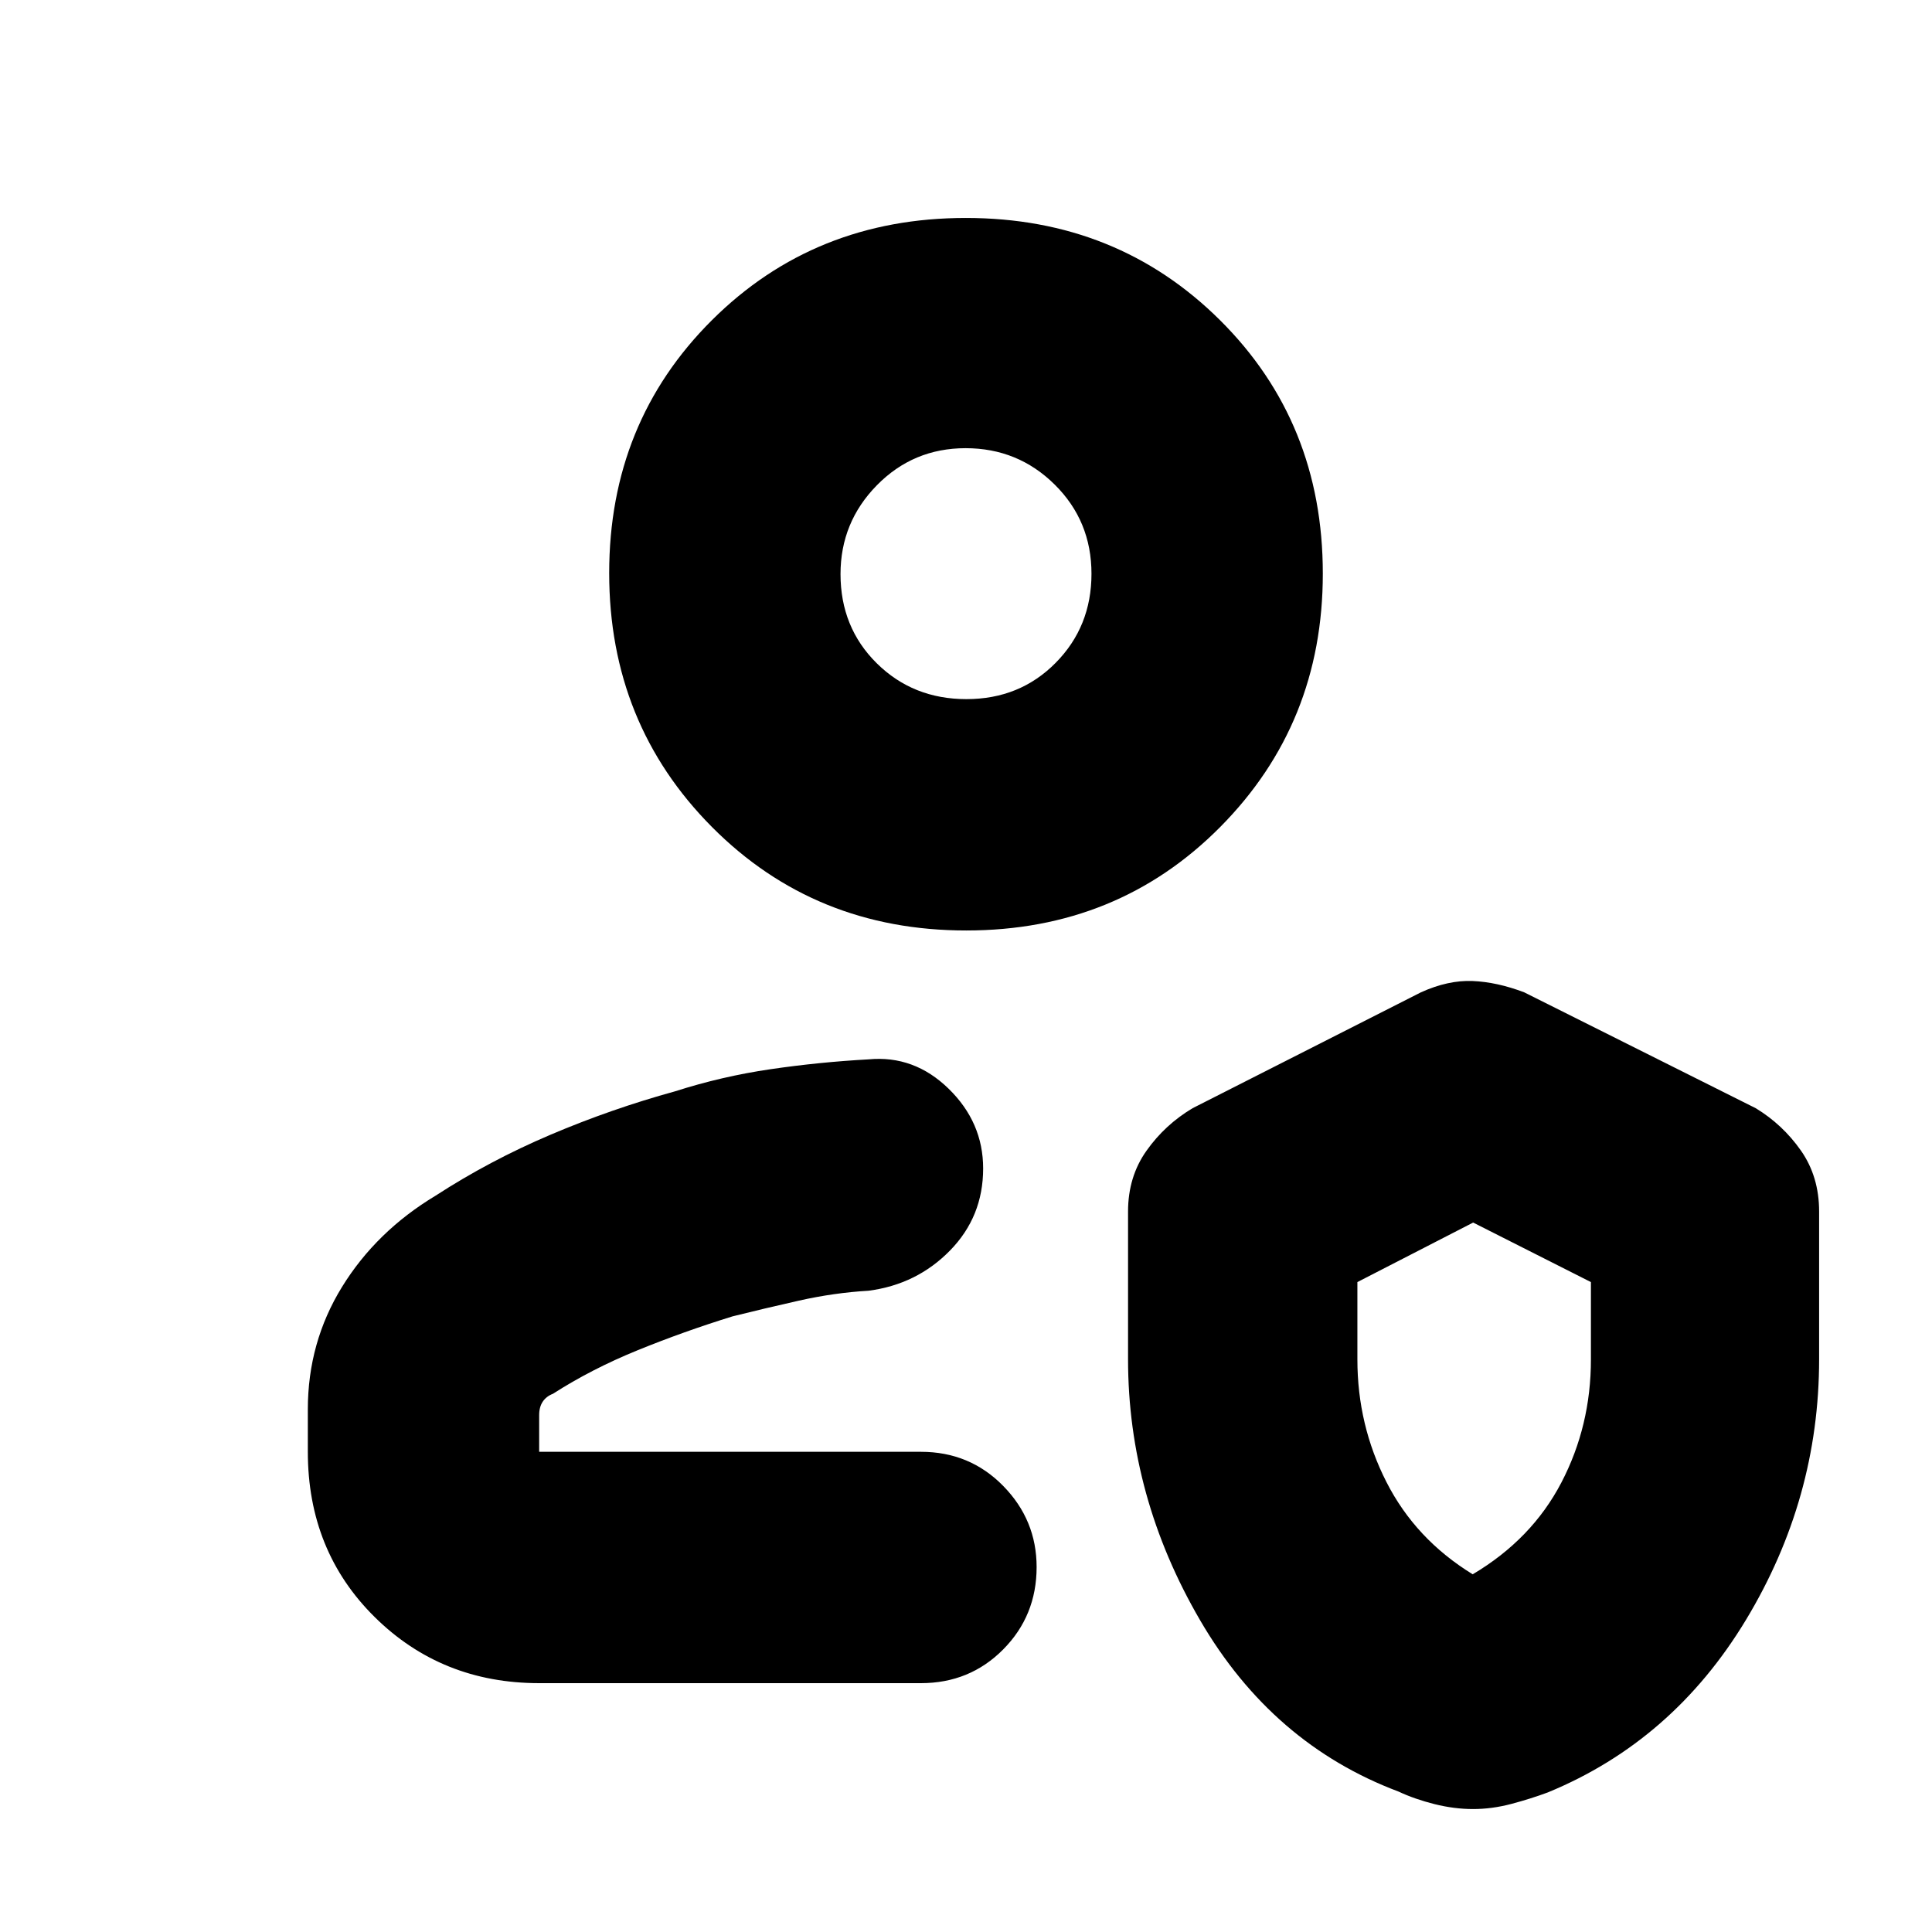 <svg xmlns="http://www.w3.org/2000/svg" height="20" viewBox="0 -960 960 960" width="20"><path d="M457.61-238.61Zm-189.7 114.96q-48.48 0-81.72-32.84-33.23-32.84-33.23-82.12v-21.09q0-33.26 17-60.85 17.01-27.59 46.47-45.32 26.87-17.43 57.12-30.29 30.25-12.86 61.93-21.58 23.17-7.43 47.41-10.98 24.24-3.55 48.72-4.89 22.6-2.13 39.75 14.58 17.16 16.72 17.16 39.64 0 23.96-16.48 40.78-16.48 16.83-40.43 19.96-17.14 1-34.64 4.93-17.49 3.94-32.97 7.81-24.29 7.52-47.19 16.85-22.9 9.32-42.07 21.63-3.27 1.24-5.05 3.9-1.78 2.66-1.78 6.66v18.26h189.7q24.25 0 40.87 16.95 16.61 16.94 16.61 40.32 0 24.17-16.61 40.93-16.62 16.76-40.87 16.76h-189.7ZM560.52-358q0-17.3 9.2-30.25 9.19-12.95 22.89-21.1l113.43-57.56q13.52-6.13 25.68-5.63t25.67 5.63l115 57.56q13.41 8.13 22.47 21.05 9.05 12.93 9.05 30.3v73.43q0 69.27-36.34 129.46-36.35 60.2-98.48 85.76-8.52 3.17-18.14 5.72-9.63 2.54-19 2.54-9.36 0-19.19-2.46-9.82-2.47-17.85-6.23-62.69-23.57-98.54-85.05-35.85-61.47-35.85-129.83V-358Zm171.26 180.26q29.39-17.43 44.06-45.59 14.68-28.16 14.68-61.16v-38.45L732-352.52l-57.52 29.58v38.45q0 32.59 14.46 60.95 14.45 28.37 42.84 45.8ZM480.09-497.65q-75.18 0-126.29-51.39-51.1-51.4-51.1-126.2 0-74.8 51.01-125.63 51.02-50.83 126.2-50.83t126.29 50.77q51.1 50.76 51.1 125.97 0 74.52-51.01 125.92-51.02 51.39-126.2 51.39Zm.12-114.96q26.53 0 44.33-18.02 17.81-18.01 17.81-44.26 0-26.24-18.28-44.33-18.28-18.08-44.26-18.08-25.98 0-44.07 18.4t-18.09 44.16q0 26.52 18.02 44.33 18.02 17.8 44.54 17.8Zm-.21-62.35Zm253 408.83Z"/></svg>
